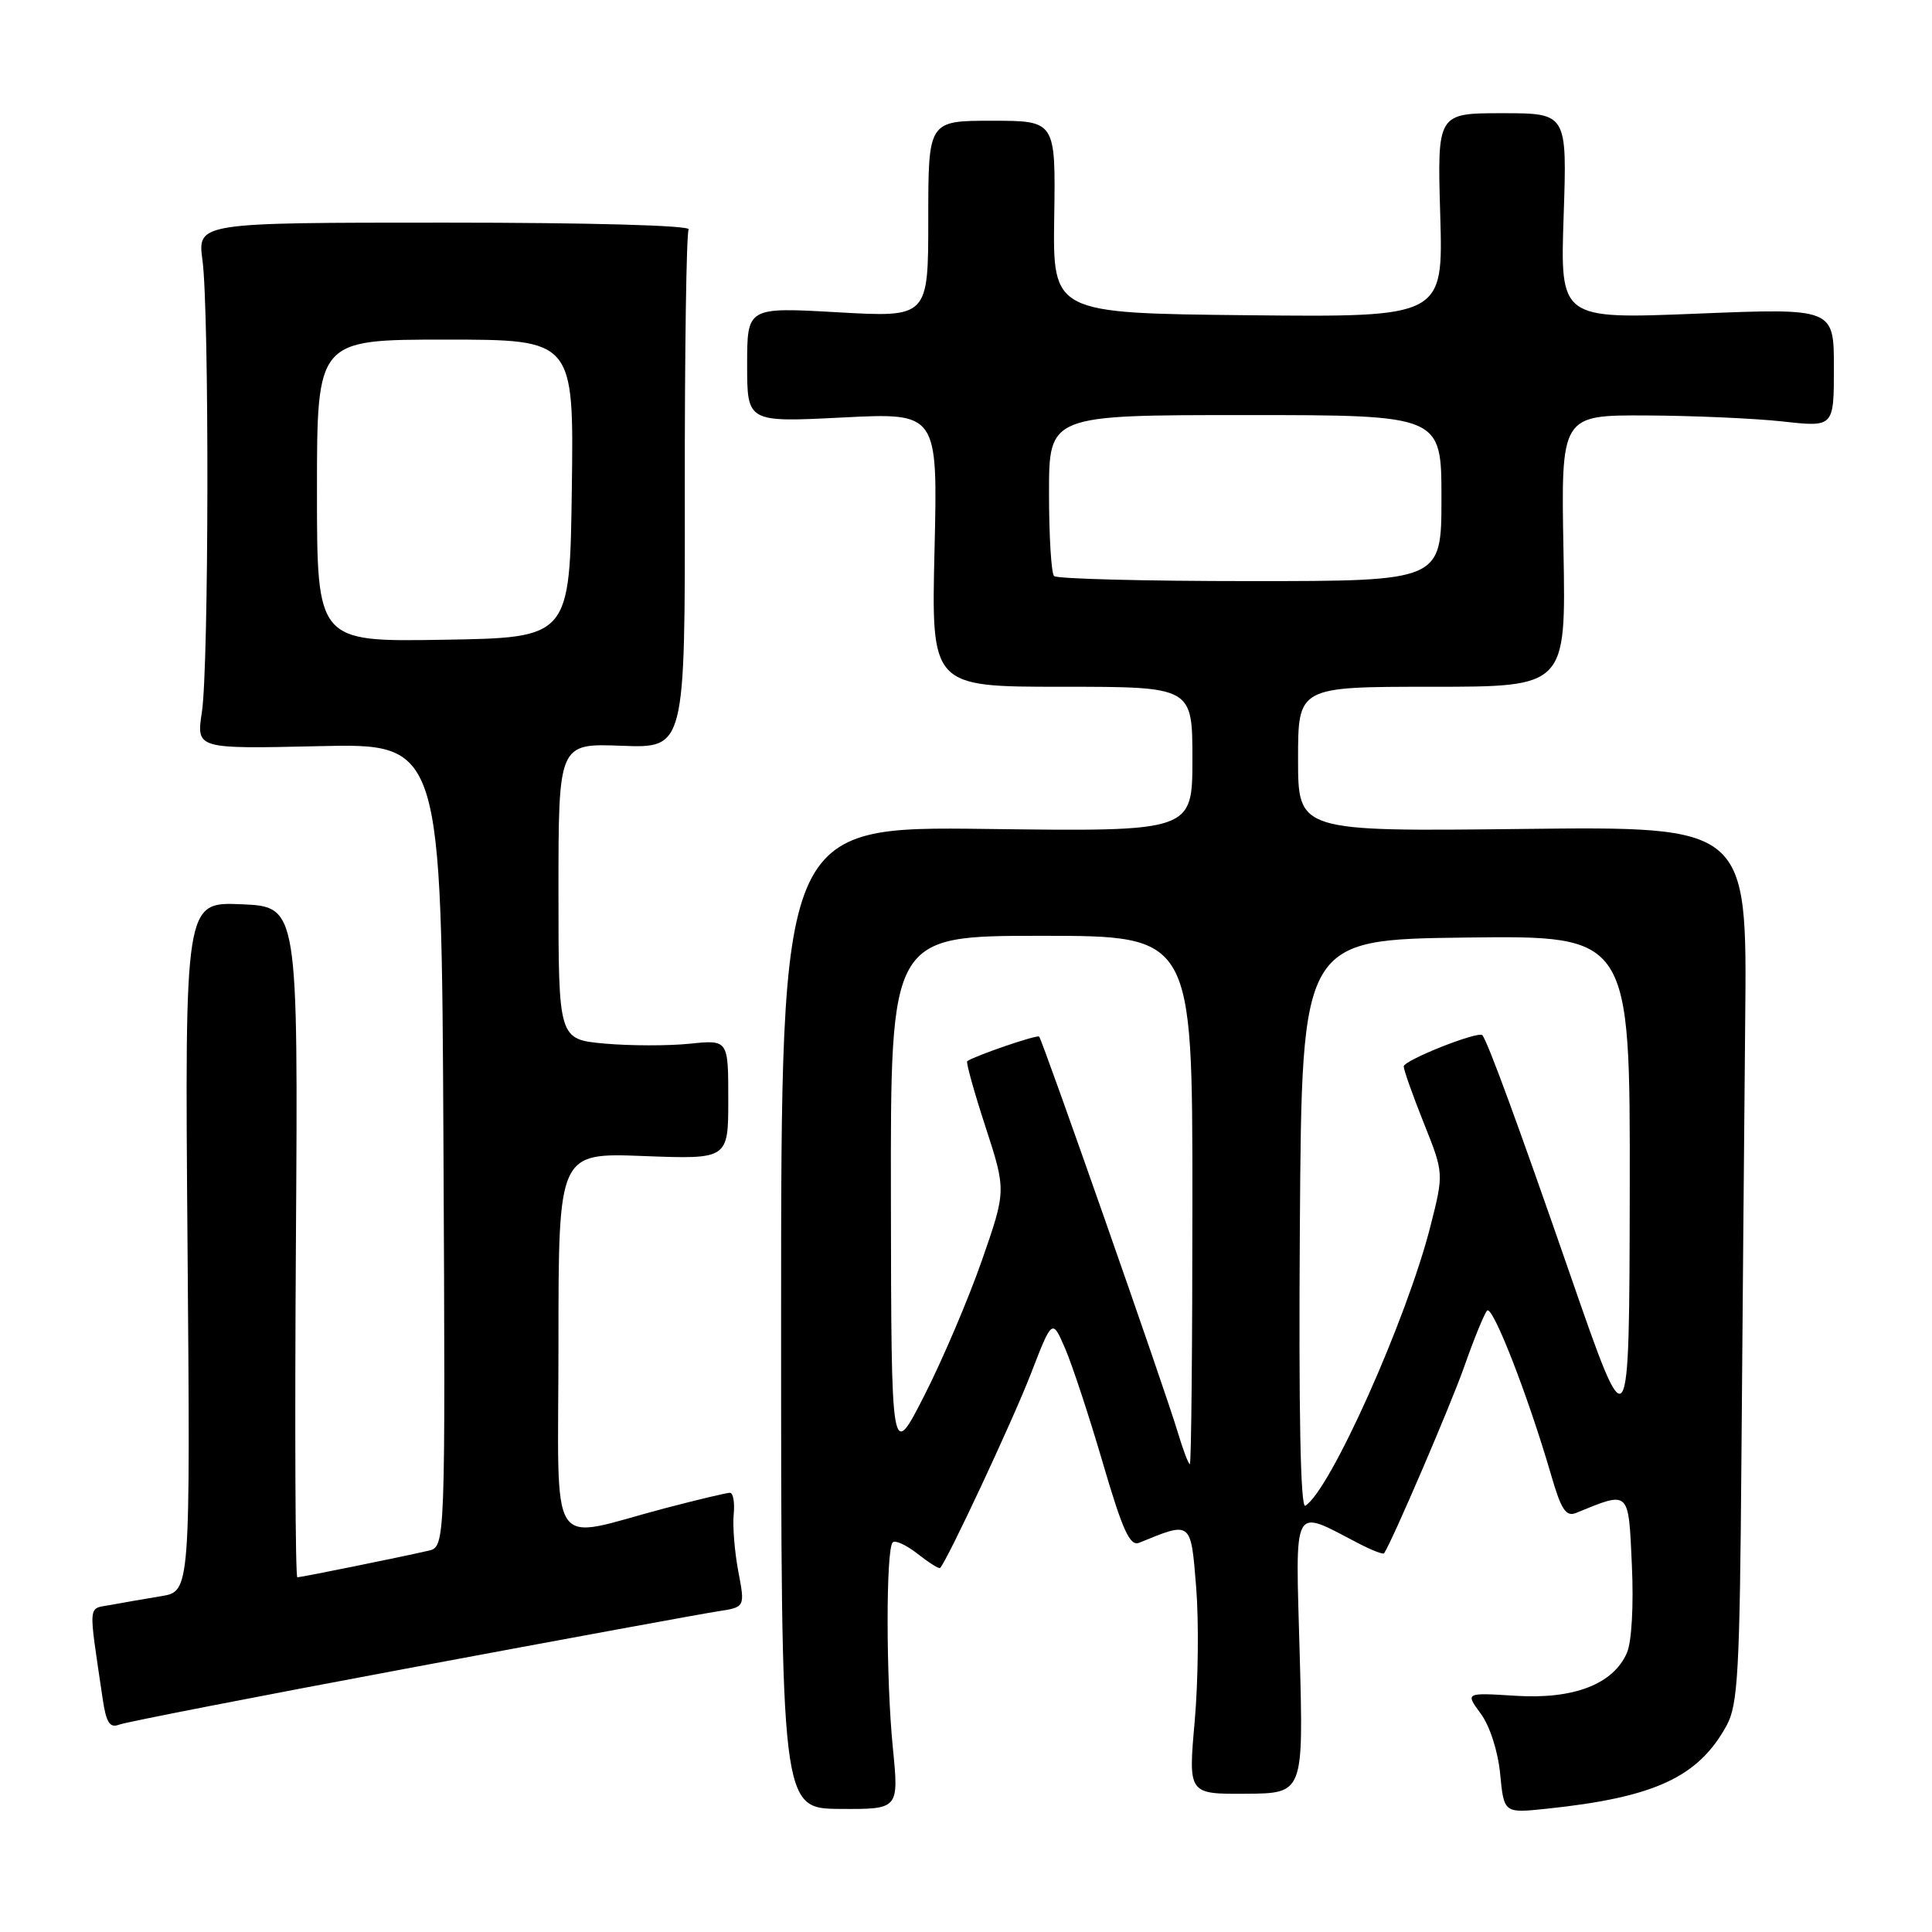 <?xml version="1.0" encoding="UTF-8" standalone="no"?>
<!DOCTYPE svg PUBLIC "-//W3C//DTD SVG 1.1//EN" "http://www.w3.org/Graphics/SVG/1.1/DTD/svg11.dtd" >
<svg xmlns="http://www.w3.org/2000/svg" xmlns:xlink="http://www.w3.org/1999/xlink" version="1.1" viewBox="0 0 256 256">
 <g >
 <path fill="currentColor"
d=" M 118.31 231.62 C 117.39 222.43 117.38 205.28 118.29 204.37 C 118.62 204.04 120.11 204.73 121.60 205.90 C 123.09 207.07 124.42 207.91 124.57 207.76 C 125.50 206.83 134.20 188.21 136.56 182.12 C 139.42 174.73 139.42 174.73 141.11 178.62 C 142.04 180.75 144.29 187.57 146.11 193.78 C 148.76 202.83 149.72 204.93 150.96 204.42 C 157.91 201.57 157.78 201.47 158.50 210.34 C 158.86 214.83 158.77 222.83 158.30 228.12 C 157.45 237.73 157.45 237.73 165.08 237.68 C 172.72 237.63 172.72 237.63 172.22 219.29 C 171.66 198.81 171.08 199.89 180.10 204.55 C 181.80 205.43 183.28 206.00 183.40 205.82 C 184.54 204.08 192.28 186.05 194.05 181.00 C 195.30 177.43 196.65 174.13 197.04 173.67 C 197.76 172.84 202.46 184.89 205.53 195.44 C 206.86 200.05 207.50 201.01 208.84 200.47 C 215.99 197.55 215.77 197.35 216.23 207.35 C 216.48 212.70 216.21 217.54 215.58 219.00 C 213.78 223.16 208.53 225.19 200.82 224.70 C 194.15 224.28 194.15 224.28 196.21 227.07 C 197.41 228.70 198.49 232.05 198.78 235.06 C 199.28 240.26 199.28 240.26 204.90 239.67 C 219.24 238.17 225.03 235.50 228.79 228.63 C 230.29 225.89 230.53 221.50 230.75 193.00 C 230.89 175.12 231.12 149.03 231.25 135.00 C 231.50 109.50 231.50 109.50 201.75 109.84 C 172.00 110.18 172.00 110.18 172.00 100.59 C 172.00 91.00 172.00 91.00 189.75 91.00 C 207.50 91.00 207.50 91.00 207.17 73.00 C 206.84 55.00 206.84 55.00 218.17 55.05 C 224.40 55.08 232.54 55.44 236.25 55.85 C 243.00 56.60 243.00 56.60 243.00 48.72 C 243.00 40.83 243.00 40.83 224.86 41.56 C 206.73 42.29 206.73 42.29 207.19 28.64 C 207.65 15.00 207.65 15.00 199.05 15.00 C 190.44 15.00 190.44 15.00 190.84 28.52 C 191.23 42.03 191.23 42.03 165.37 41.77 C 139.50 41.50 139.50 41.50 139.69 28.75 C 139.88 16.00 139.88 16.00 131.44 16.00 C 123.00 16.00 123.00 16.00 123.00 29.03 C 123.00 42.06 123.00 42.06 111.00 41.38 C 99.00 40.70 99.00 40.70 99.00 48.33 C 99.00 55.96 99.00 55.96 111.63 55.32 C 124.26 54.68 124.26 54.68 123.83 72.84 C 123.40 91.00 123.40 91.00 140.70 91.00 C 158.00 91.00 158.00 91.00 158.00 100.59 C 158.00 110.19 158.00 110.19 130.75 109.84 C 103.50 109.50 103.50 109.50 103.50 174.57 C 103.50 239.64 103.50 239.64 111.31 239.69 C 119.11 239.74 119.11 239.74 118.31 231.62 Z  M 54.46 220.98 C 74.83 217.17 93.13 213.81 95.12 213.51 C 98.73 212.96 98.73 212.96 97.83 208.23 C 97.34 205.63 97.06 202.22 97.22 200.65 C 97.37 199.08 97.15 197.80 96.72 197.80 C 96.29 197.80 92.47 198.71 88.22 199.82 C 72.27 204.01 74.00 206.67 74.00 177.95 C 74.00 152.75 74.00 152.75 85.25 153.18 C 96.50 153.61 96.50 153.61 96.50 145.69 C 96.50 137.77 96.50 137.77 91.37 138.30 C 88.54 138.59 83.48 138.58 80.12 138.28 C 74.00 137.72 74.00 137.72 74.00 118.11 C 74.00 98.50 74.00 98.50 82.39 98.82 C 90.78 99.14 90.78 99.14 90.74 65.22 C 90.72 46.56 90.95 30.89 91.25 30.40 C 91.58 29.87 78.14 29.50 58.98 29.50 C 26.16 29.50 26.16 29.50 26.83 34.50 C 27.74 41.30 27.68 88.31 26.75 94.37 C 26.01 99.24 26.01 99.24 42.25 98.87 C 58.50 98.50 58.50 98.50 58.76 151.73 C 59.02 204.96 59.02 204.96 56.76 205.48 C 53.17 206.31 39.92 209.00 39.40 209.00 C 39.13 209.00 39.05 189.01 39.21 164.57 C 39.50 120.14 39.50 120.14 31.99 119.82 C 24.48 119.50 24.48 119.50 24.85 165.18 C 25.22 210.87 25.22 210.87 21.36 211.50 C 19.24 211.85 16.23 212.37 14.68 212.66 C 11.59 213.24 11.69 212.09 13.60 225.07 C 14.07 228.27 14.54 229.01 15.80 228.52 C 16.69 228.18 34.08 224.79 54.46 220.98 Z  M 172.24 162.32 C 172.50 124.50 172.50 124.50 194.25 124.23 C 216.00 123.96 216.00 123.96 215.95 157.73 C 215.89 191.50 215.89 191.50 208.09 169.00 C 201.19 149.09 197.19 138.19 196.43 137.18 C 195.95 136.54 186.00 140.49 186.00 141.31 C 186.00 141.78 187.20 145.15 188.66 148.81 C 191.32 155.46 191.32 155.46 189.54 162.48 C 186.41 174.81 176.26 197.49 172.96 199.52 C 172.32 199.92 172.07 187.03 172.24 162.32 Z  M 156.05 189.75 C 154.45 184.35 138.13 137.80 137.69 137.35 C 137.41 137.08 129.24 139.87 128.16 140.61 C 127.98 140.74 129.06 144.65 130.58 149.30 C 133.33 157.76 133.33 157.76 130.09 167.06 C 128.30 172.18 124.87 180.22 122.47 184.93 C 118.10 193.50 118.10 193.50 118.05 158.75 C 118.00 124.00 118.00 124.00 138.00 124.00 C 158.00 124.00 158.00 124.00 158.00 159.00 C 158.00 178.25 157.85 194.00 157.66 194.00 C 157.47 194.00 156.75 192.09 156.05 189.75 Z  M 139.67 76.33 C 139.30 75.97 139.00 71.02 139.00 65.33 C 139.00 55.00 139.00 55.00 165.00 55.00 C 191.00 55.00 191.00 55.00 191.00 66.00 C 191.00 77.00 191.00 77.00 165.67 77.00 C 151.73 77.00 140.03 76.70 139.67 76.33 Z  M 42.00 65.02 C 42.00 45.00 42.00 45.00 59.02 45.00 C 76.04 45.00 76.04 45.00 75.77 64.75 C 75.50 84.50 75.50 84.50 58.75 84.77 C 42.00 85.05 42.00 85.05 42.00 65.02 Z "/>
</g>
</svg>